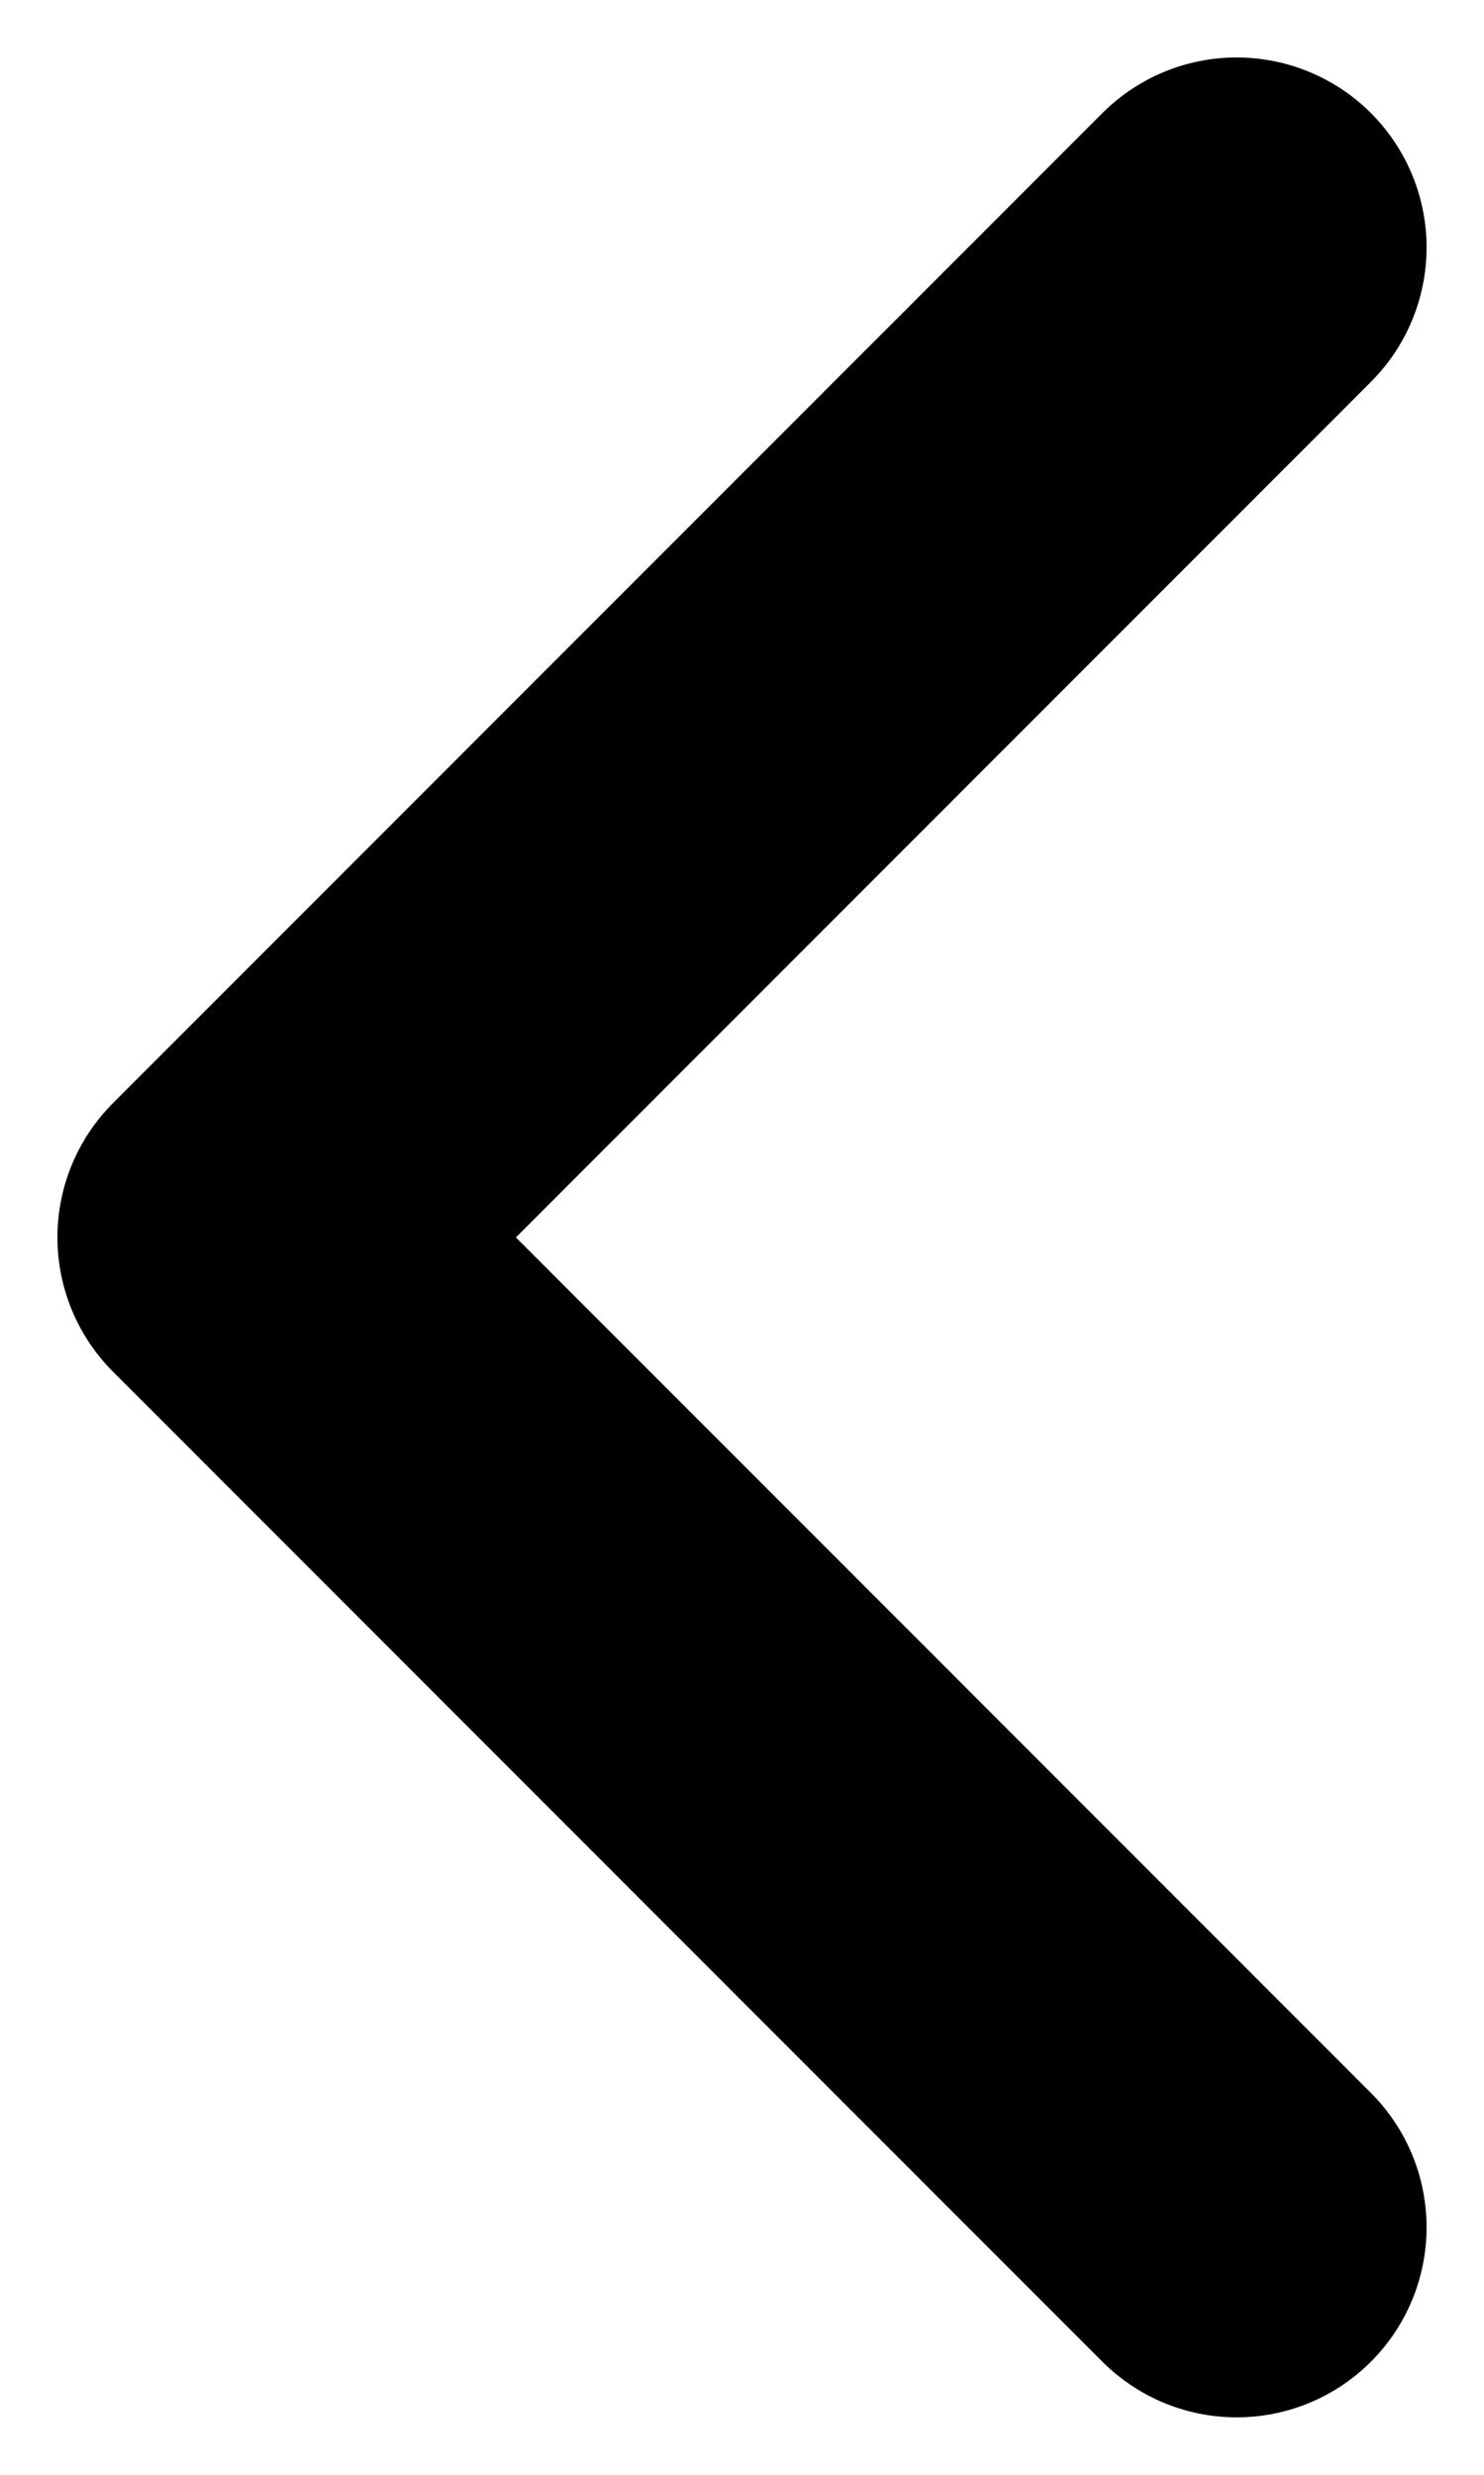 <svg width="18" height="30" viewBox="0 0 18 30" fill="none" xmlns="http://www.w3.org/2000/svg">
<path d="M15 27L3 15L15 3" stroke="black" stroke-width="4.607" stroke-linecap="round" stroke-linejoin="round"/>
</svg>

